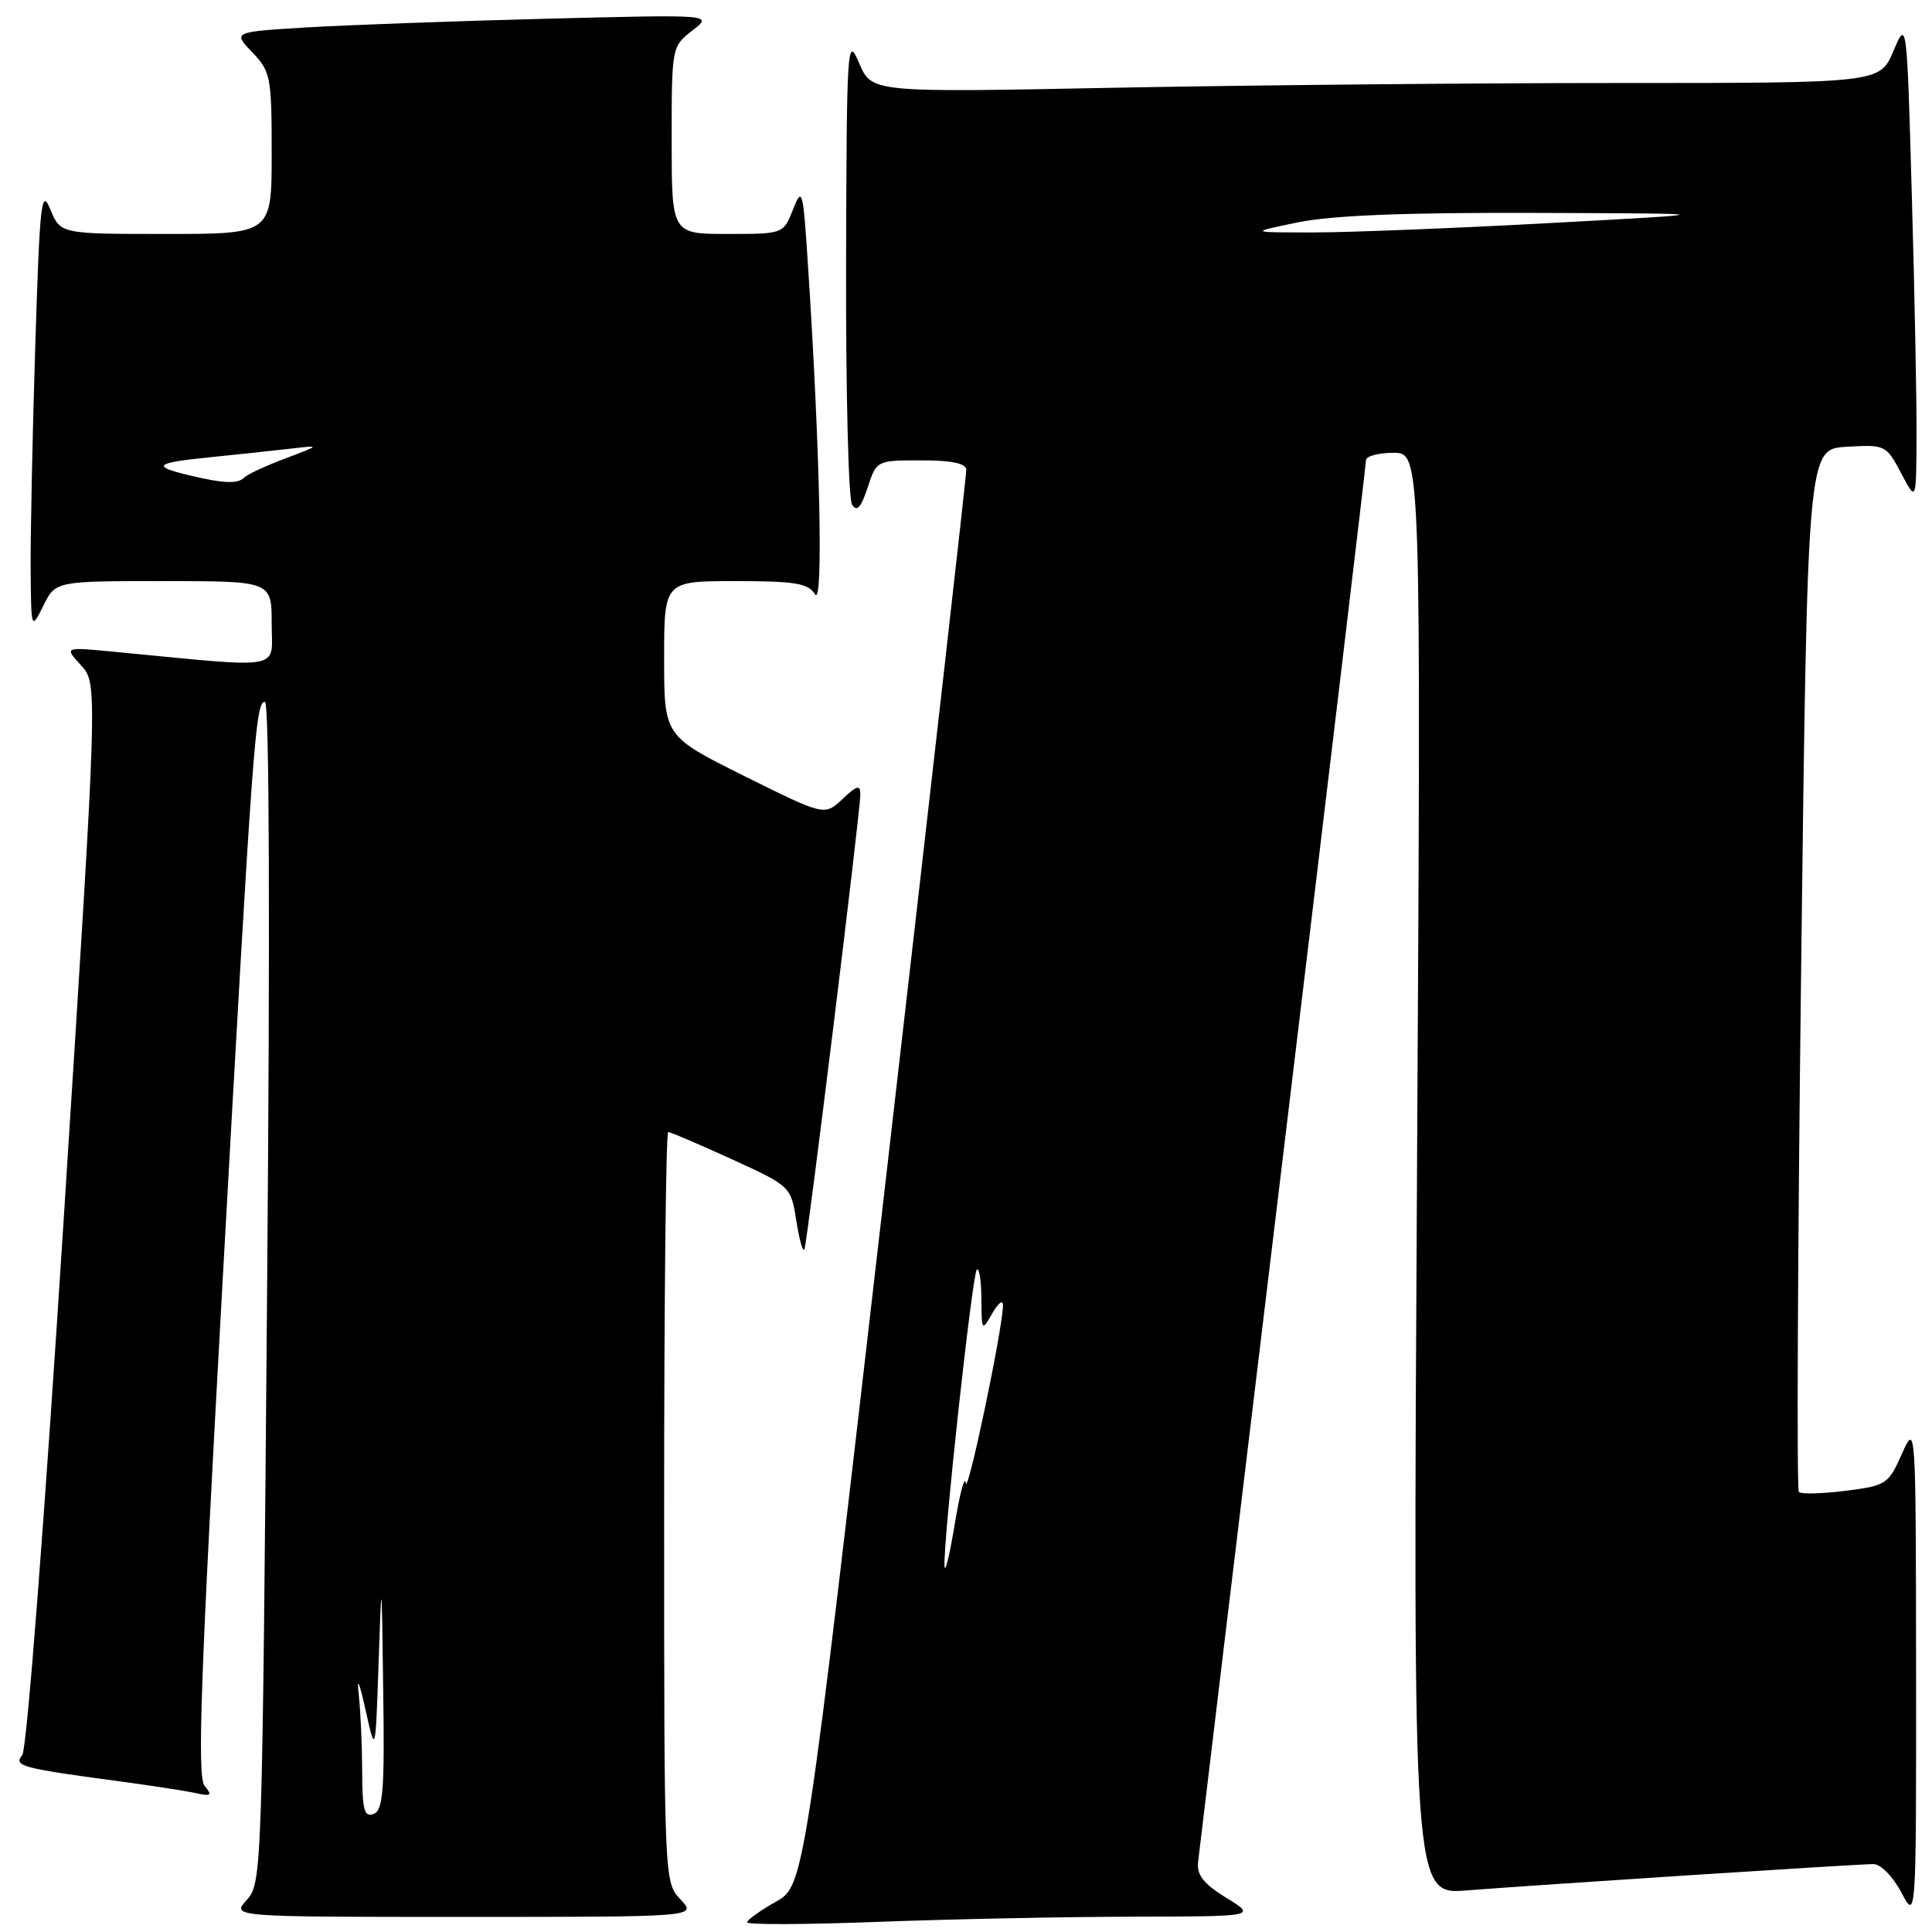 <?xml version="1.0" encoding="UTF-8" standalone="no"?>
<!DOCTYPE svg PUBLIC "-//W3C//DTD SVG 1.1//EN" "http://www.w3.org/Graphics/SVG/1.1/DTD/svg11.dtd" >
<svg xmlns="http://www.w3.org/2000/svg" xmlns:xlink="http://www.w3.org/1999/xlink" version="1.1" viewBox="0 0 256 256">
 <g >
 <path fill="currentColor"
d=" M 150.00 253.97 C 166.50 253.94 166.50 253.94 162.50 251.48 C 159.51 249.64 158.56 248.45 158.75 246.76 C 158.88 245.52 163.95 203.43 170.00 153.23 C 176.05 103.04 181.00 61.53 181.00 60.98 C 181.00 60.44 182.64 60.00 184.65 60.00 C 188.30 60.00 188.30 60.00 187.76 155.53 C 187.22 251.06 187.22 251.06 194.36 250.49 C 203.68 249.75 245.99 247.01 248.23 247.00 C 249.20 247.00 250.81 248.63 251.93 250.75 C 253.91 254.50 253.91 254.50 253.89 221.50 C 253.86 188.52 253.86 188.50 252.00 192.67 C 250.22 196.68 249.93 196.86 244.53 197.54 C 241.44 197.93 238.66 198.00 238.36 197.70 C 238.06 197.40 238.20 166.18 238.66 128.33 C 239.50 59.50 239.50 59.50 244.70 59.20 C 249.81 58.90 249.93 58.96 251.91 62.70 C 253.91 66.50 253.91 66.50 253.95 58.00 C 253.98 53.33 253.70 38.94 253.33 26.03 C 252.67 2.56 252.67 2.56 250.88 6.78 C 249.08 11.00 249.08 11.00 214.29 11.00 C 195.16 11.00 165.10 11.29 147.50 11.63 C 115.50 12.26 115.50 12.26 113.85 8.38 C 112.26 4.65 112.19 5.69 112.11 35.00 C 112.07 51.77 112.42 66.12 112.90 66.87 C 113.53 67.87 114.09 67.27 114.96 64.62 C 116.15 61.00 116.16 61.00 122.08 61.00 C 126.13 61.00 128.01 61.40 128.04 62.25 C 128.06 62.94 123.24 105.43 117.33 156.68 C 106.59 249.86 106.59 249.86 102.79 252.00 C 100.71 253.17 99.00 254.40 99.00 254.72 C 99.00 255.05 106.76 255.02 116.25 254.66 C 125.74 254.30 140.93 253.99 150.00 253.97 Z  M 90.17 251.69 C 88.00 249.37 88.00 249.32 88.00 199.69 C 88.00 172.36 88.24 150.00 88.54 150.00 C 88.84 150.00 92.62 151.62 96.94 153.59 C 104.80 157.19 104.80 157.19 105.53 161.84 C 105.93 164.40 106.42 166.05 106.60 165.50 C 107.03 164.25 114.00 107.51 114.00 105.28 C 114.00 103.94 113.57 104.05 111.63 105.88 C 109.25 108.11 109.25 108.11 98.63 102.83 C 88.00 97.54 88.00 97.54 88.00 87.27 C 88.00 77.00 88.00 77.00 97.45 77.00 C 105.36 77.00 107.08 77.28 108.00 78.75 C 109.12 80.52 108.66 59.51 107.05 35.00 C 106.41 25.12 106.29 24.69 105.08 27.75 C 103.80 31.00 103.80 31.00 96.40 31.00 C 89.00 31.00 89.00 31.00 89.00 18.58 C 89.00 6.22 89.01 6.16 91.75 4.04 C 94.50 1.92 94.50 1.92 72.50 2.48 C 60.40 2.79 46.08 3.31 40.67 3.63 C 30.84 4.23 30.84 4.23 33.42 6.92 C 35.86 9.47 36.00 10.17 36.00 20.30 C 36.00 31.00 36.00 31.00 22.00 31.00 C 8.01 31.00 8.01 31.00 6.67 27.75 C 5.48 24.84 5.27 26.74 4.67 45.91 C 4.30 57.69 4.03 70.96 4.06 75.41 C 4.13 83.50 4.13 83.50 5.75 80.25 C 7.36 77.00 7.36 77.00 21.68 77.00 C 36.00 77.00 36.00 77.00 36.00 82.64 C 36.00 88.92 38.06 88.56 15.00 86.35 C 8.50 85.73 8.50 85.73 10.74 88.16 C 12.97 90.60 12.97 90.60 8.48 160.95 C 5.90 201.42 3.55 231.84 2.95 232.56 C 1.76 234.00 2.83 234.29 15.50 235.99 C 19.90 236.58 24.59 237.30 25.92 237.59 C 27.99 238.05 28.16 237.90 27.11 236.63 C 26.11 235.43 26.57 222.43 29.41 171.31 C 33.52 97.48 33.85 93.00 35.11 93.00 C 35.69 93.00 35.80 122.75 35.39 171.25 C 34.75 248.21 34.71 249.54 32.70 251.75 C 30.65 254.00 30.65 254.00 61.50 254.00 C 92.35 254.00 92.35 254.00 90.17 251.69 Z  M 125.15 207.50 C 124.98 204.15 128.83 168.84 129.43 168.23 C 129.75 167.92 130.02 169.65 130.04 172.08 C 130.07 176.42 130.10 176.45 131.50 174.00 C 132.30 172.60 132.92 172.16 132.90 173.00 C 132.84 176.20 128.18 198.39 127.97 196.50 C 127.84 195.40 127.18 197.88 126.50 202.00 C 125.82 206.12 125.21 208.60 125.15 207.50 Z  M 172.00 29.46 C 176.50 28.54 186.19 28.15 203.50 28.21 C 228.50 28.30 228.50 28.30 205.50 29.55 C 192.85 30.24 178.68 30.80 174.00 30.80 C 165.50 30.80 165.50 30.80 172.00 29.46 Z  M 47.99 234.72 C 47.98 231.30 47.78 226.70 47.53 224.50 C 47.26 222.07 47.61 222.86 48.42 226.50 C 49.75 232.50 49.75 232.50 50.16 220.50 C 50.57 208.50 50.57 208.50 50.78 224.14 C 50.97 237.26 50.76 239.88 49.50 240.36 C 48.27 240.83 48.00 239.83 47.99 234.72 Z  M 25.20 63.01 C 19.99 61.78 20.47 61.33 27.72 60.60 C 31.45 60.22 36.30 59.71 38.50 59.45 C 42.50 58.98 42.50 58.98 37.82 60.74 C 35.25 61.71 32.81 62.84 32.40 63.25 C 31.53 64.14 29.69 64.08 25.20 63.01 Z "/>
</g>
</svg>